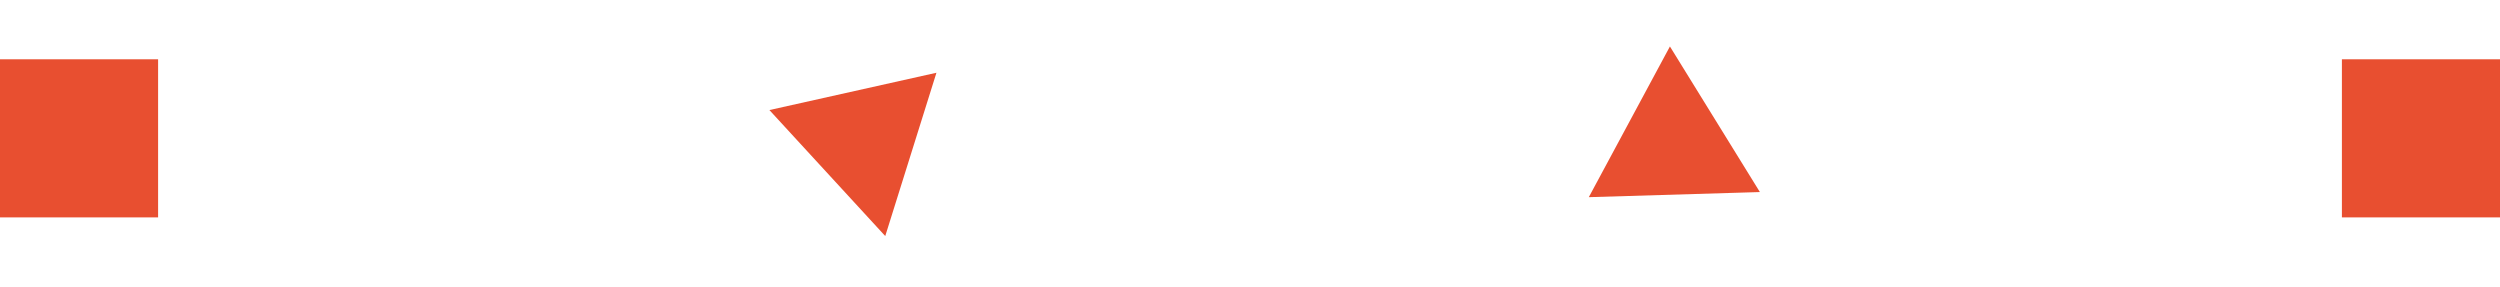 <svg width="253" height="29" viewBox="0 0 253 29" fill="none" xmlns="http://www.w3.org/2000/svg">
<rect y="6" width="16" height="16" fill="#E84F30"/>
<path d="M237 6H253V22H237V6Z" fill="#E84F30"/>
<path d="M94.768 7.362L89.587 23.889L77.864 11.138L94.768 7.362Z" fill="#E84F30"/>
<path d="M168.996 4.701L178.1 19.436L160.787 19.953L168.996 4.701Z" fill="#E84F30"/>
</svg>
